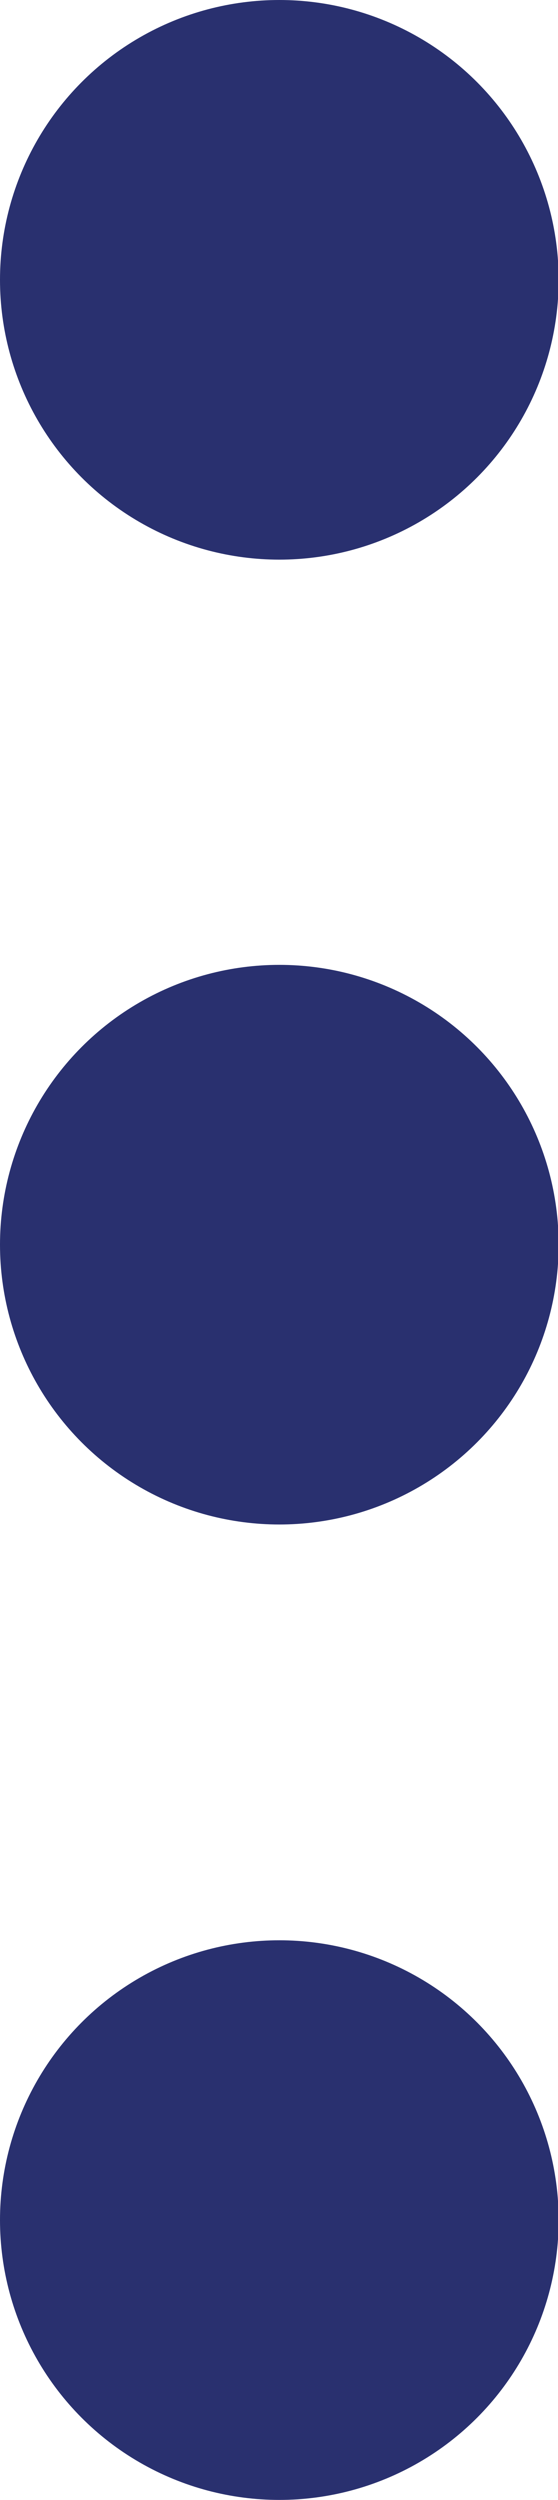 <svg xmlns="http://www.w3.org/2000/svg" viewBox="0 0 8.47 37.88"><defs><style>.cls-1{fill:#29306f;}</style></defs><title>Element 13</title><g id="Ebene_2" data-name="Ebene 2"><g id="Ebene_1-2" data-name="Ebene 1"><circle class="cls-1" cx="4.24" cy="4.24" r="4.24"/><circle class="cls-1" cx="4.24" cy="18.86" r="4.24"/><circle class="cls-1" cx="4.24" cy="33.64" r="4.24"/></g></g></svg>
